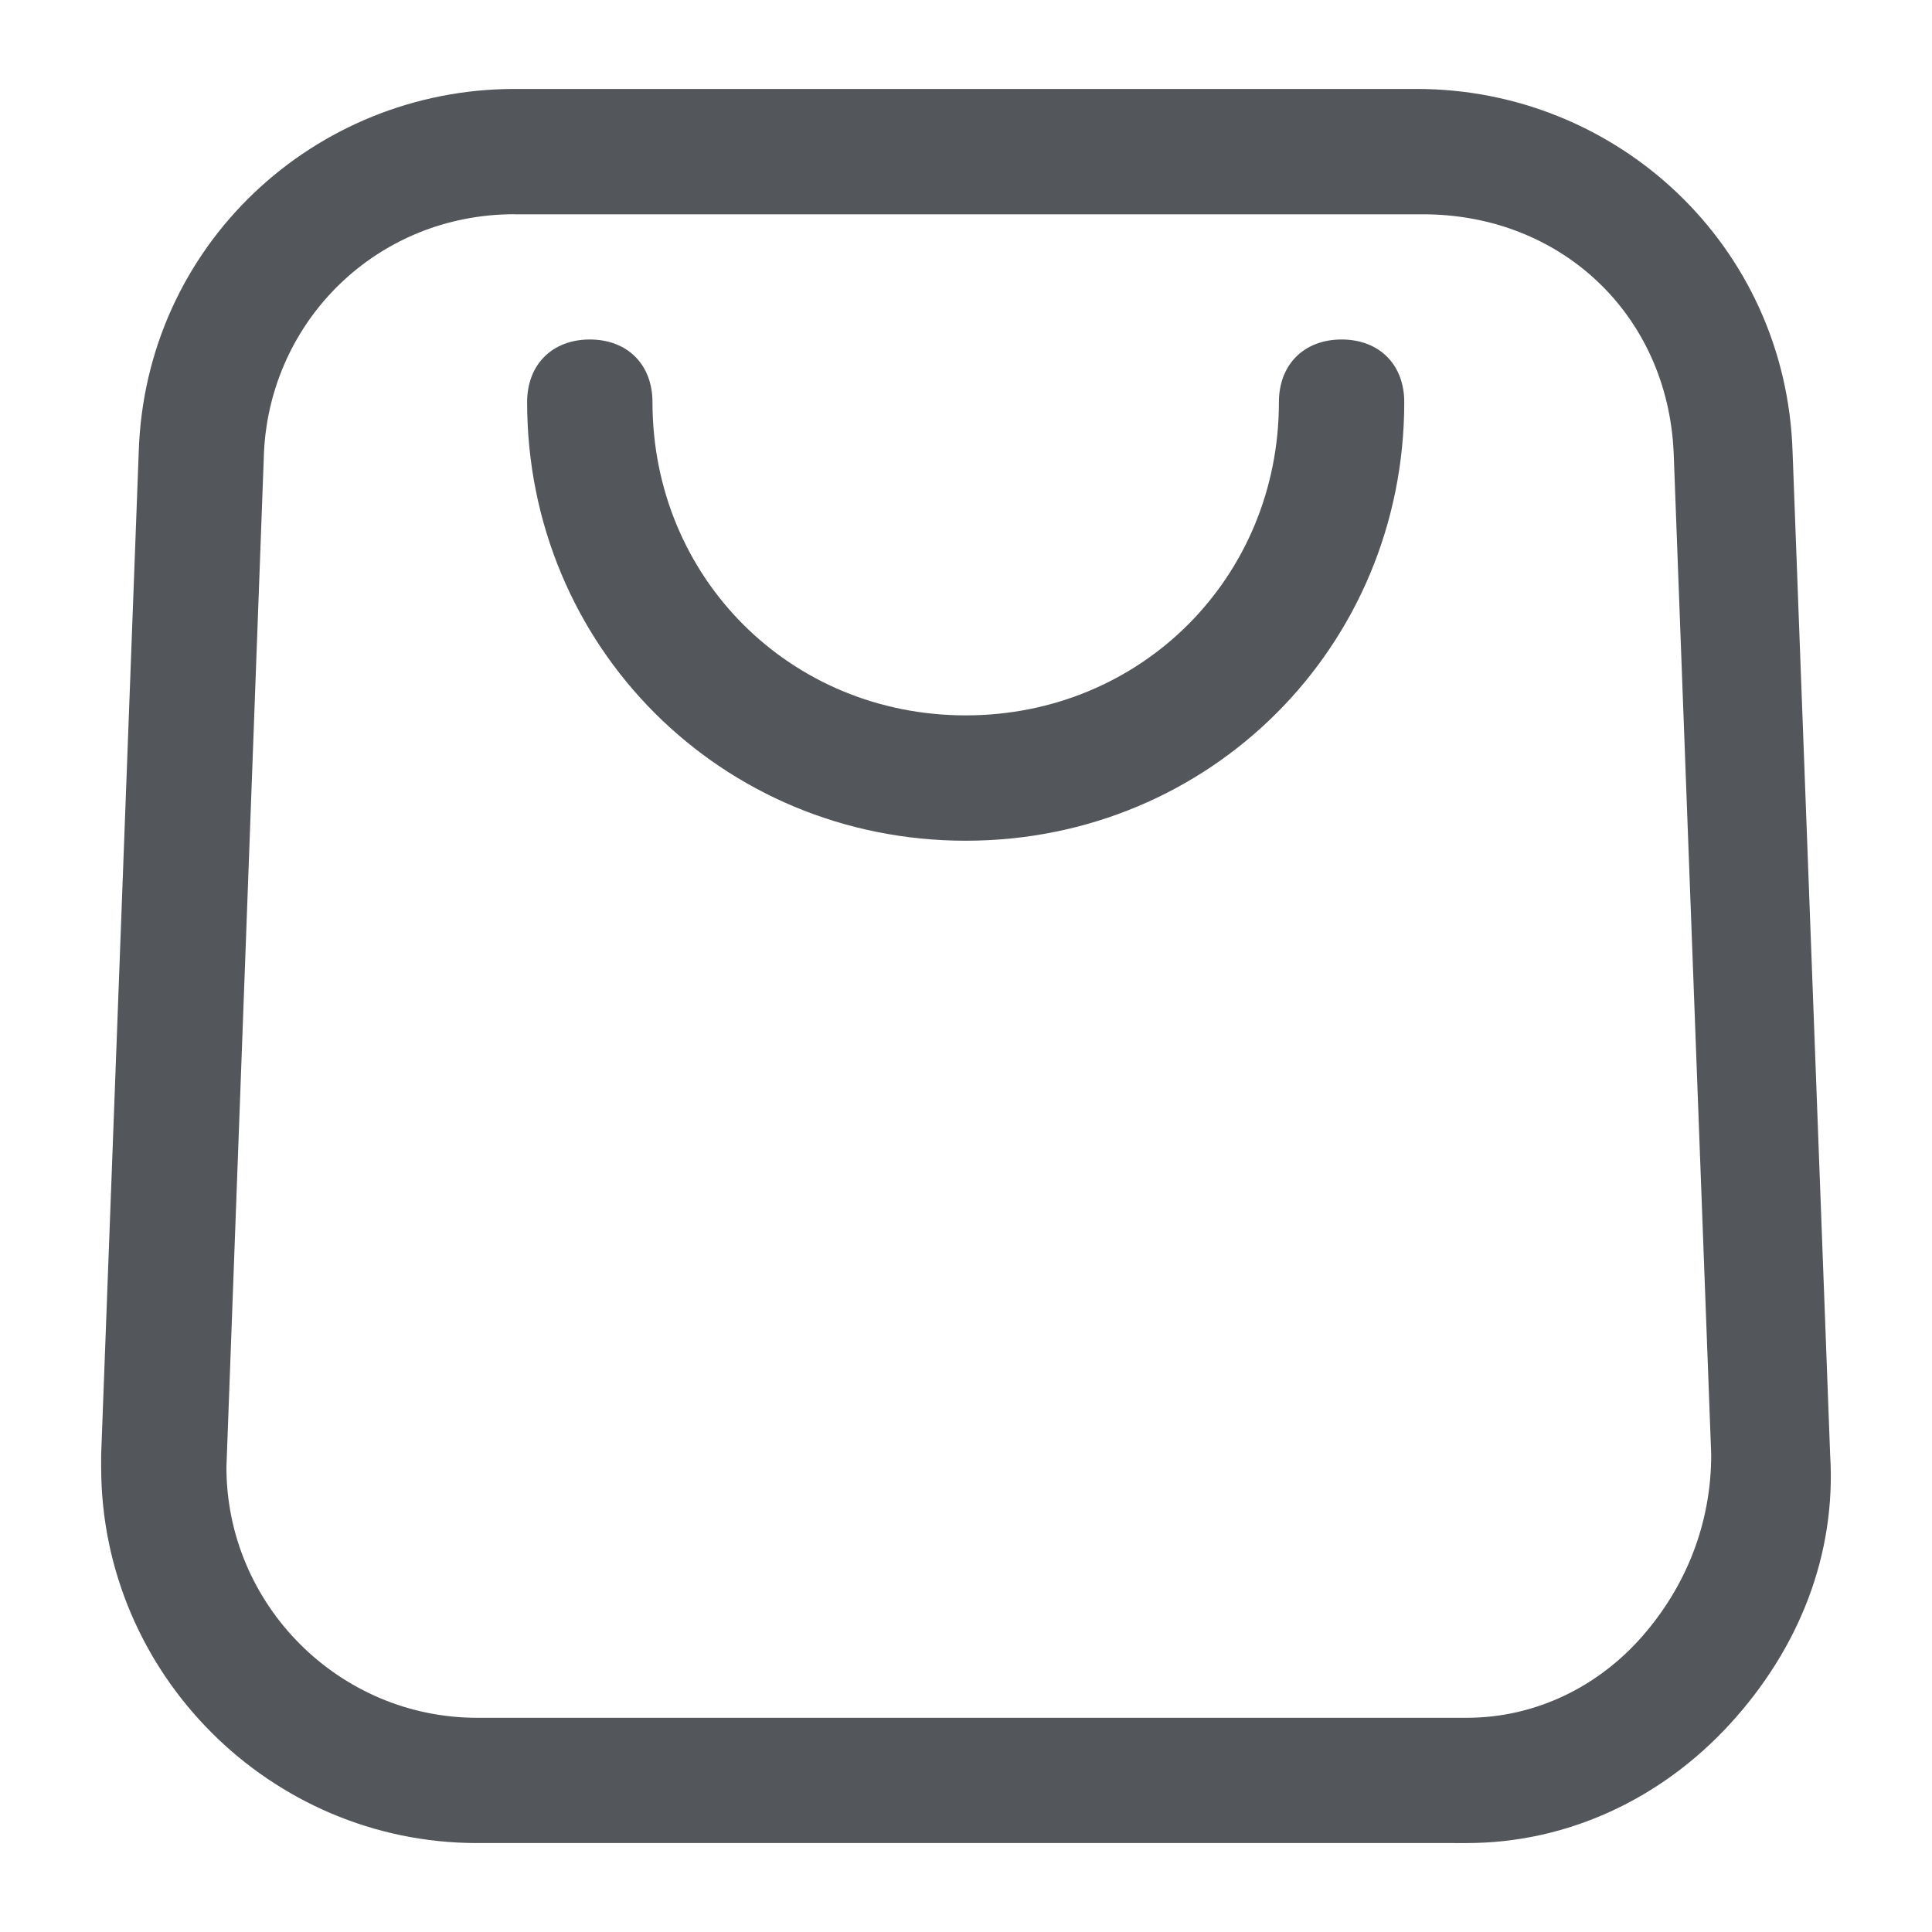 <?xml version="1.0" encoding="UTF-8"?>
<svg id="Layer_1" data-name="Layer 1" xmlns="http://www.w3.org/2000/svg" viewBox="0 0 250 250">
  <defs>
    <style>
      .cls-1 {
        fill: #53565a;
      }
    </style>
  </defs>
  <path class="cls-1" d="M188.19,238.49H61.73c-26.75,0-48.64-21.89-48.64-48.64v-1.62l4.86-129.7c.81-26.75,22.7-47.02,48.64-47.02h116.73c25.94,0,47.83,20.27,48.64,47.02l4.86,129.7c.81,12.97-4.05,25.13-12.97,34.86s-21.08,15.4-34.05,15.4h-1.62ZM66.59,27.72c-17.83,0-31.62,13.78-32.43,30.8l-4.86,131.33c0,17.83,14.59,32.43,32.43,32.43h128.08c8.92,0,17.02-4.05,22.7-10.54,5.67-6.49,8.92-14.59,8.92-23.51l-4.86-129.7c-.81-17.83-14.59-30.8-32.43-30.8h-117.54Z"/>
  <path class="cls-1" d="M124.96,108.79c-31.62,0-56.75-25.13-56.75-56.75,0-4.86,3.24-8.11,8.11-8.11s8.11,3.24,8.11,8.11c0,22.7,17.83,40.53,40.53,40.53s40.53-17.83,40.53-40.53c0-4.86,3.24-8.11,8.11-8.11s8.11,3.24,8.11,8.11c0,31.62-25.13,56.75-56.75,56.75Z"/>
</svg>